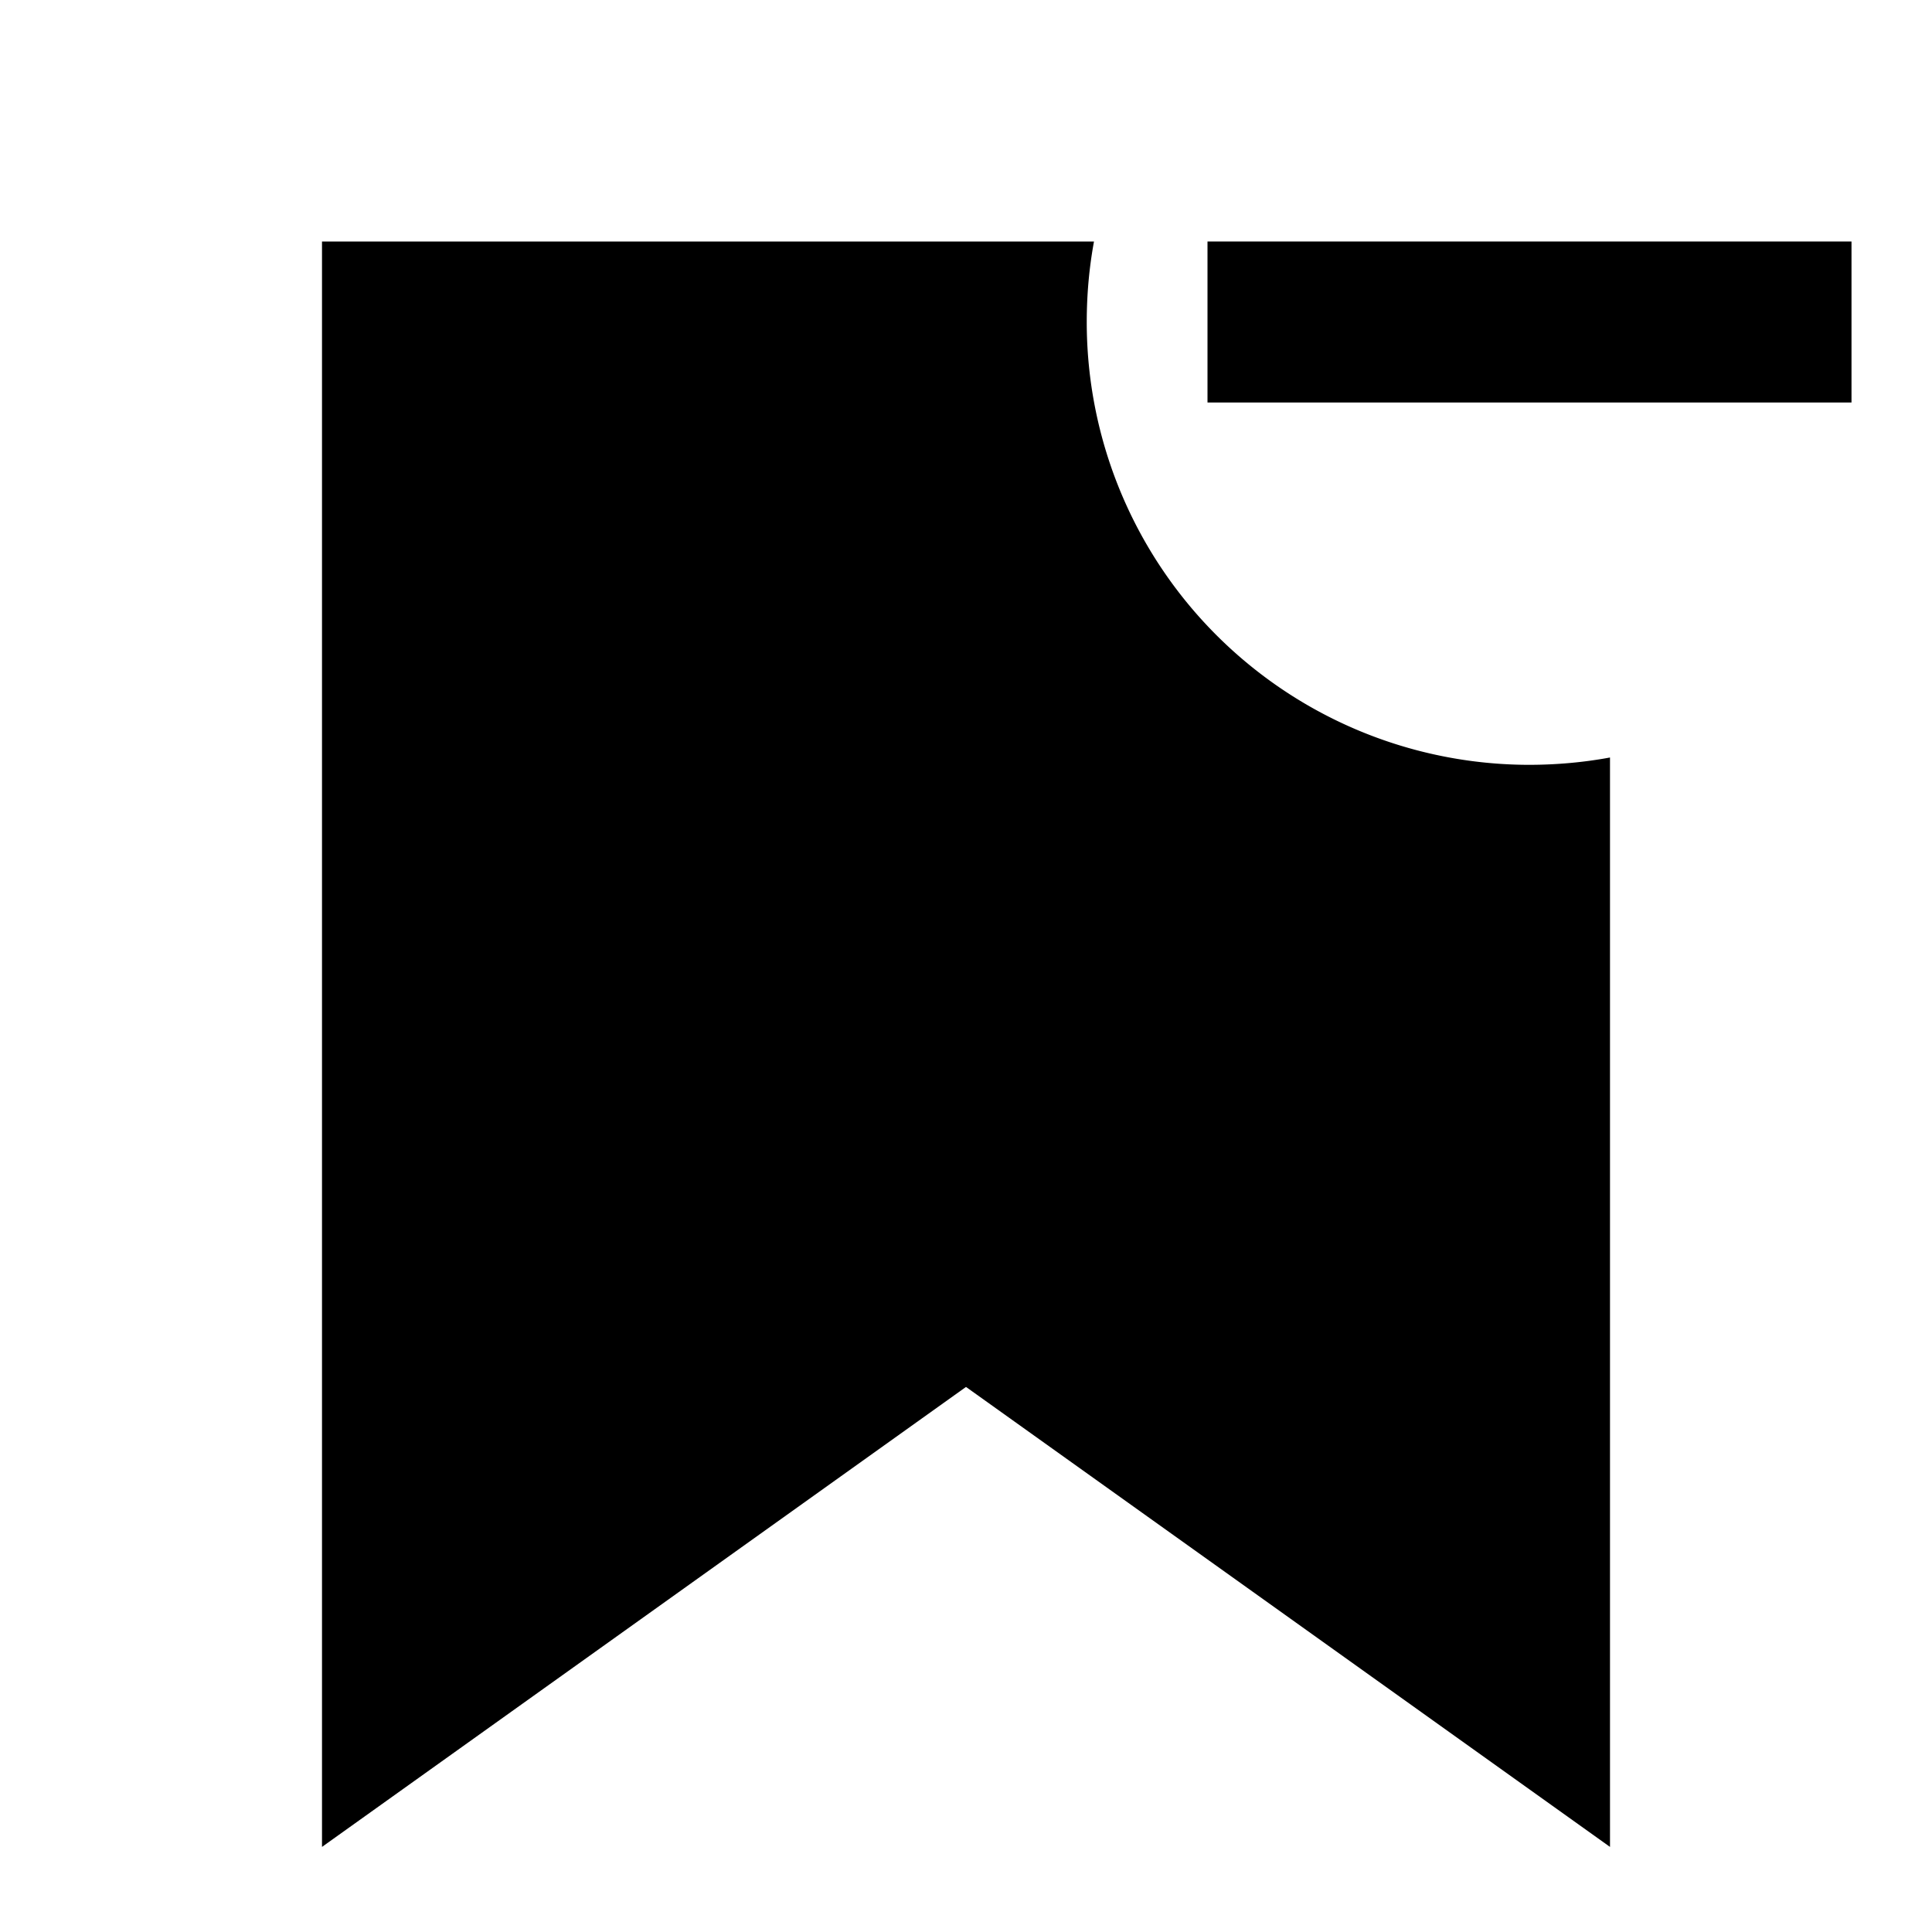 <svg xmlns="http://www.w3.org/2000/svg" width="1em" height="1em" viewBox="0 0 24 24"><path fill="currentColor" d="M13.5 4q0-.513.09-1H4v19.943l8-5.714l8 5.714V9.41q-.487.09-1 .091A5.5 5.5 0 0 1 13.5 4"/><path fill="currentColor" d="M23 3h-8v2h8z"/></svg>